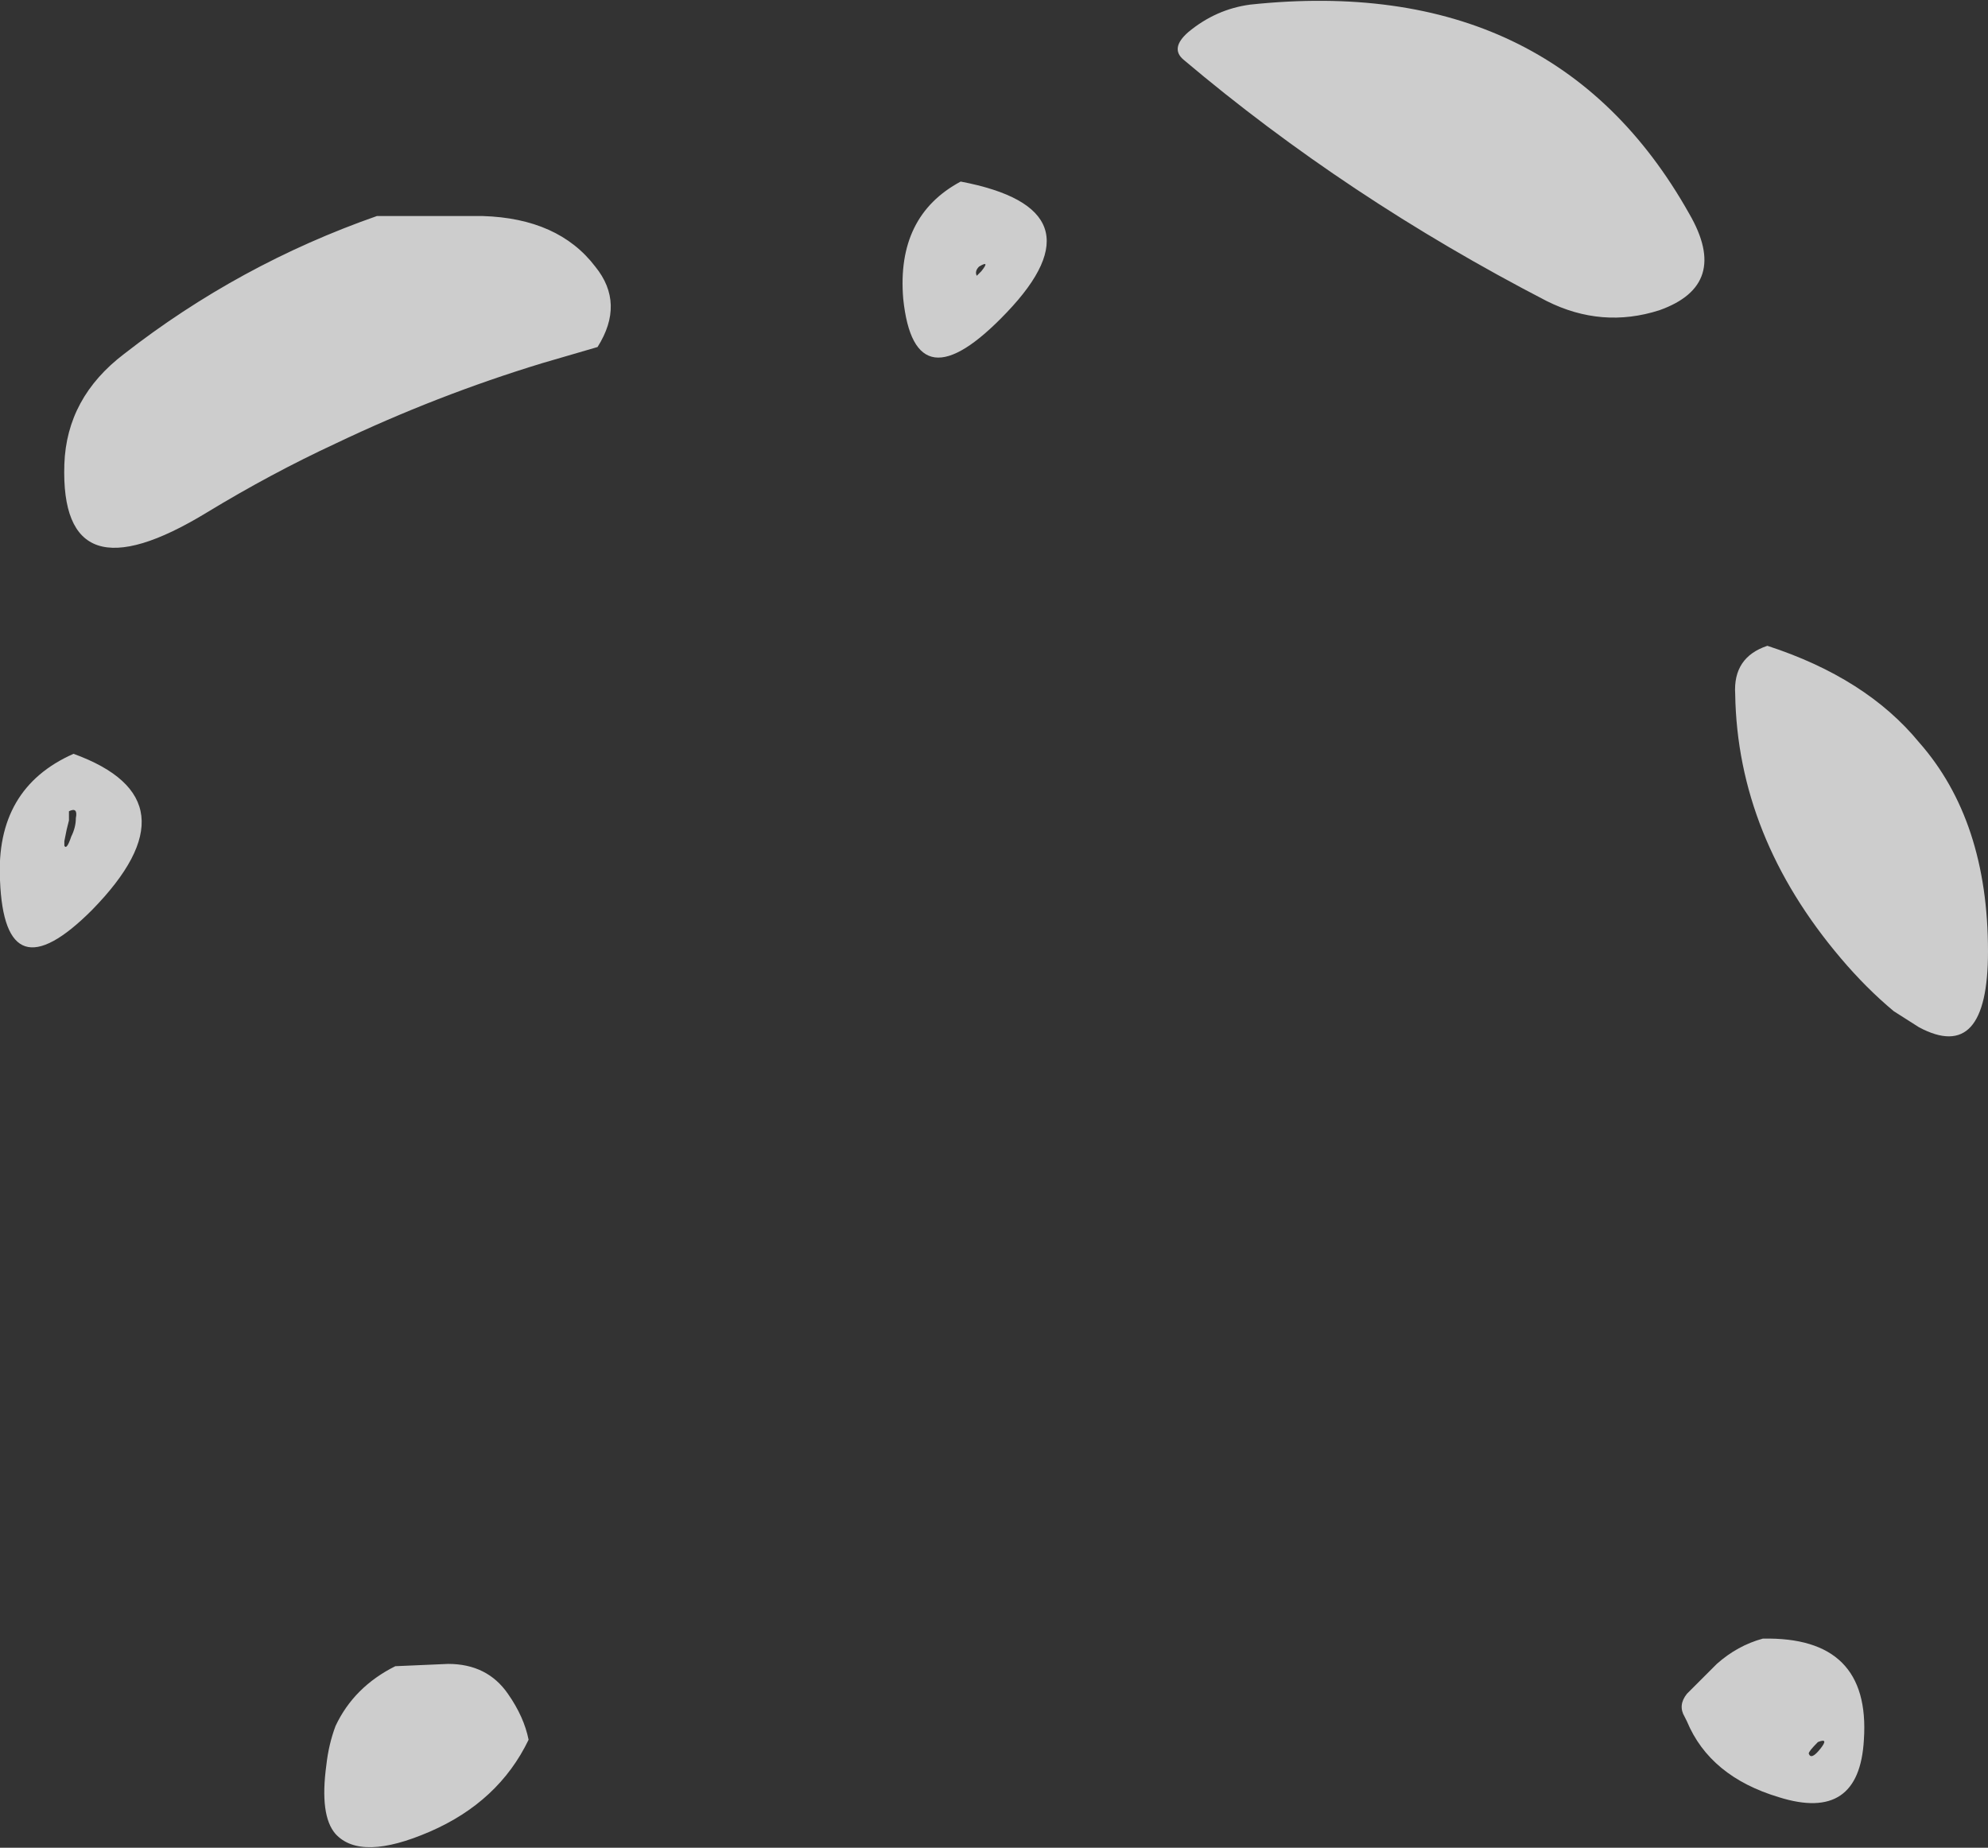 <?xml version="1.0" encoding="UTF-8" standalone="no"?>
<svg xmlns:ffdec="https://www.free-decompiler.com/flash" xmlns:xlink="http://www.w3.org/1999/xlink" ffdec:objectType="shape" height="40.2px" width="43.25px" xmlns="http://www.w3.org/2000/svg">
  <rect width="100%" height="100%" fill="#333333" stroke="none"/>
  <g transform="matrix(1.0, 0.0, 0.0, 1.0, 22.9, 42.2)">
    <path d="M2.95 -41.5 Q3.55 -42.0 4.3 -42.1 10.9 -42.8 13.85 -37.55 14.75 -36.0 13.2 -35.45 11.95 -35.05 10.75 -35.65 6.4 -37.9 2.85 -40.9 2.55 -41.15 2.95 -41.5 M18.85 -26.05 Q20.35 -24.35 20.35 -21.5 20.35 -19.05 18.85 -19.85 L18.3 -20.2 Q17.7 -20.7 17.15 -21.35 14.9 -24.0 14.85 -27.1 14.8 -27.9 15.55 -28.15 17.7 -27.45 18.85 -26.05 L18.85 -19.85 18.85 -26.05 M16.45 -4.05 Q16.5 -3.9 16.7 -4.15 16.9 -4.4 16.65 -4.3 16.45 -4.1 16.45 -4.05 M13.8 -4.75 L13.75 -4.85 Q13.6 -5.1 13.8 -5.35 L14.45 -6.0 Q14.9 -6.4 15.45 -6.55 17.8 -6.6 17.65 -4.35 17.55 -2.55 15.8 -3.1 14.3 -3.55 13.8 -4.75 M-15.6 -32.55 Q-17.0 -31.9 -18.4 -31.05 -21.6 -29.1 -21.5 -32.1 -21.45 -33.55 -20.2 -34.5 -17.7 -36.45 -14.7 -37.5 -13.5 -37.5 -12.4 -37.5 -10.75 -37.45 -9.95 -36.4 -9.3 -35.6 -9.9 -34.65 L-11.1 -34.3 Q-13.4 -33.6 -15.6 -32.55 L-15.6 -34.3 -11.1 -34.3 -15.6 -34.3 -15.6 -32.55 M-1.65 -36.2 L-1.55 -36.3 Q-1.35 -36.55 -1.6 -36.4 -1.7 -36.3 -1.65 -36.2 M-1.0 -35.4 Q-3.0 -33.3 -3.25 -35.7 -3.4 -37.5 -2.0 -38.25 1.15 -37.65 -1.0 -35.4 M-22.9 -23.05 Q-23.0 -25.05 -21.3 -25.8 -18.55 -24.8 -20.9 -22.4 -22.8 -20.5 -22.9 -23.05 M-21.5 -23.8 Q-21.45 -23.7 -21.35 -24.0 -21.25 -24.2 -21.25 -24.4 -21.2 -24.65 -21.4 -24.55 -21.4 -24.45 -21.4 -24.35 L-21.45 -24.15 -21.5 -23.9 -21.5 -23.8 M-15.6 -4.65 Q-15.2 -5.5 -14.3 -5.95 L-13.15 -6.0 Q-12.3 -6.0 -11.85 -5.35 -11.5 -4.85 -11.4 -4.35 -12.05 -3.0 -13.55 -2.35 -15.05 -1.7 -15.6 -2.3 -15.95 -2.7 -15.8 -3.8 -15.75 -4.25 -15.6 -4.65 L-15.6 -2.3 -15.6 -4.65" fill="#ffffff" fill-opacity="0.753" fill-rule="evenodd" stroke="none"/>
  </g>
</svg>
